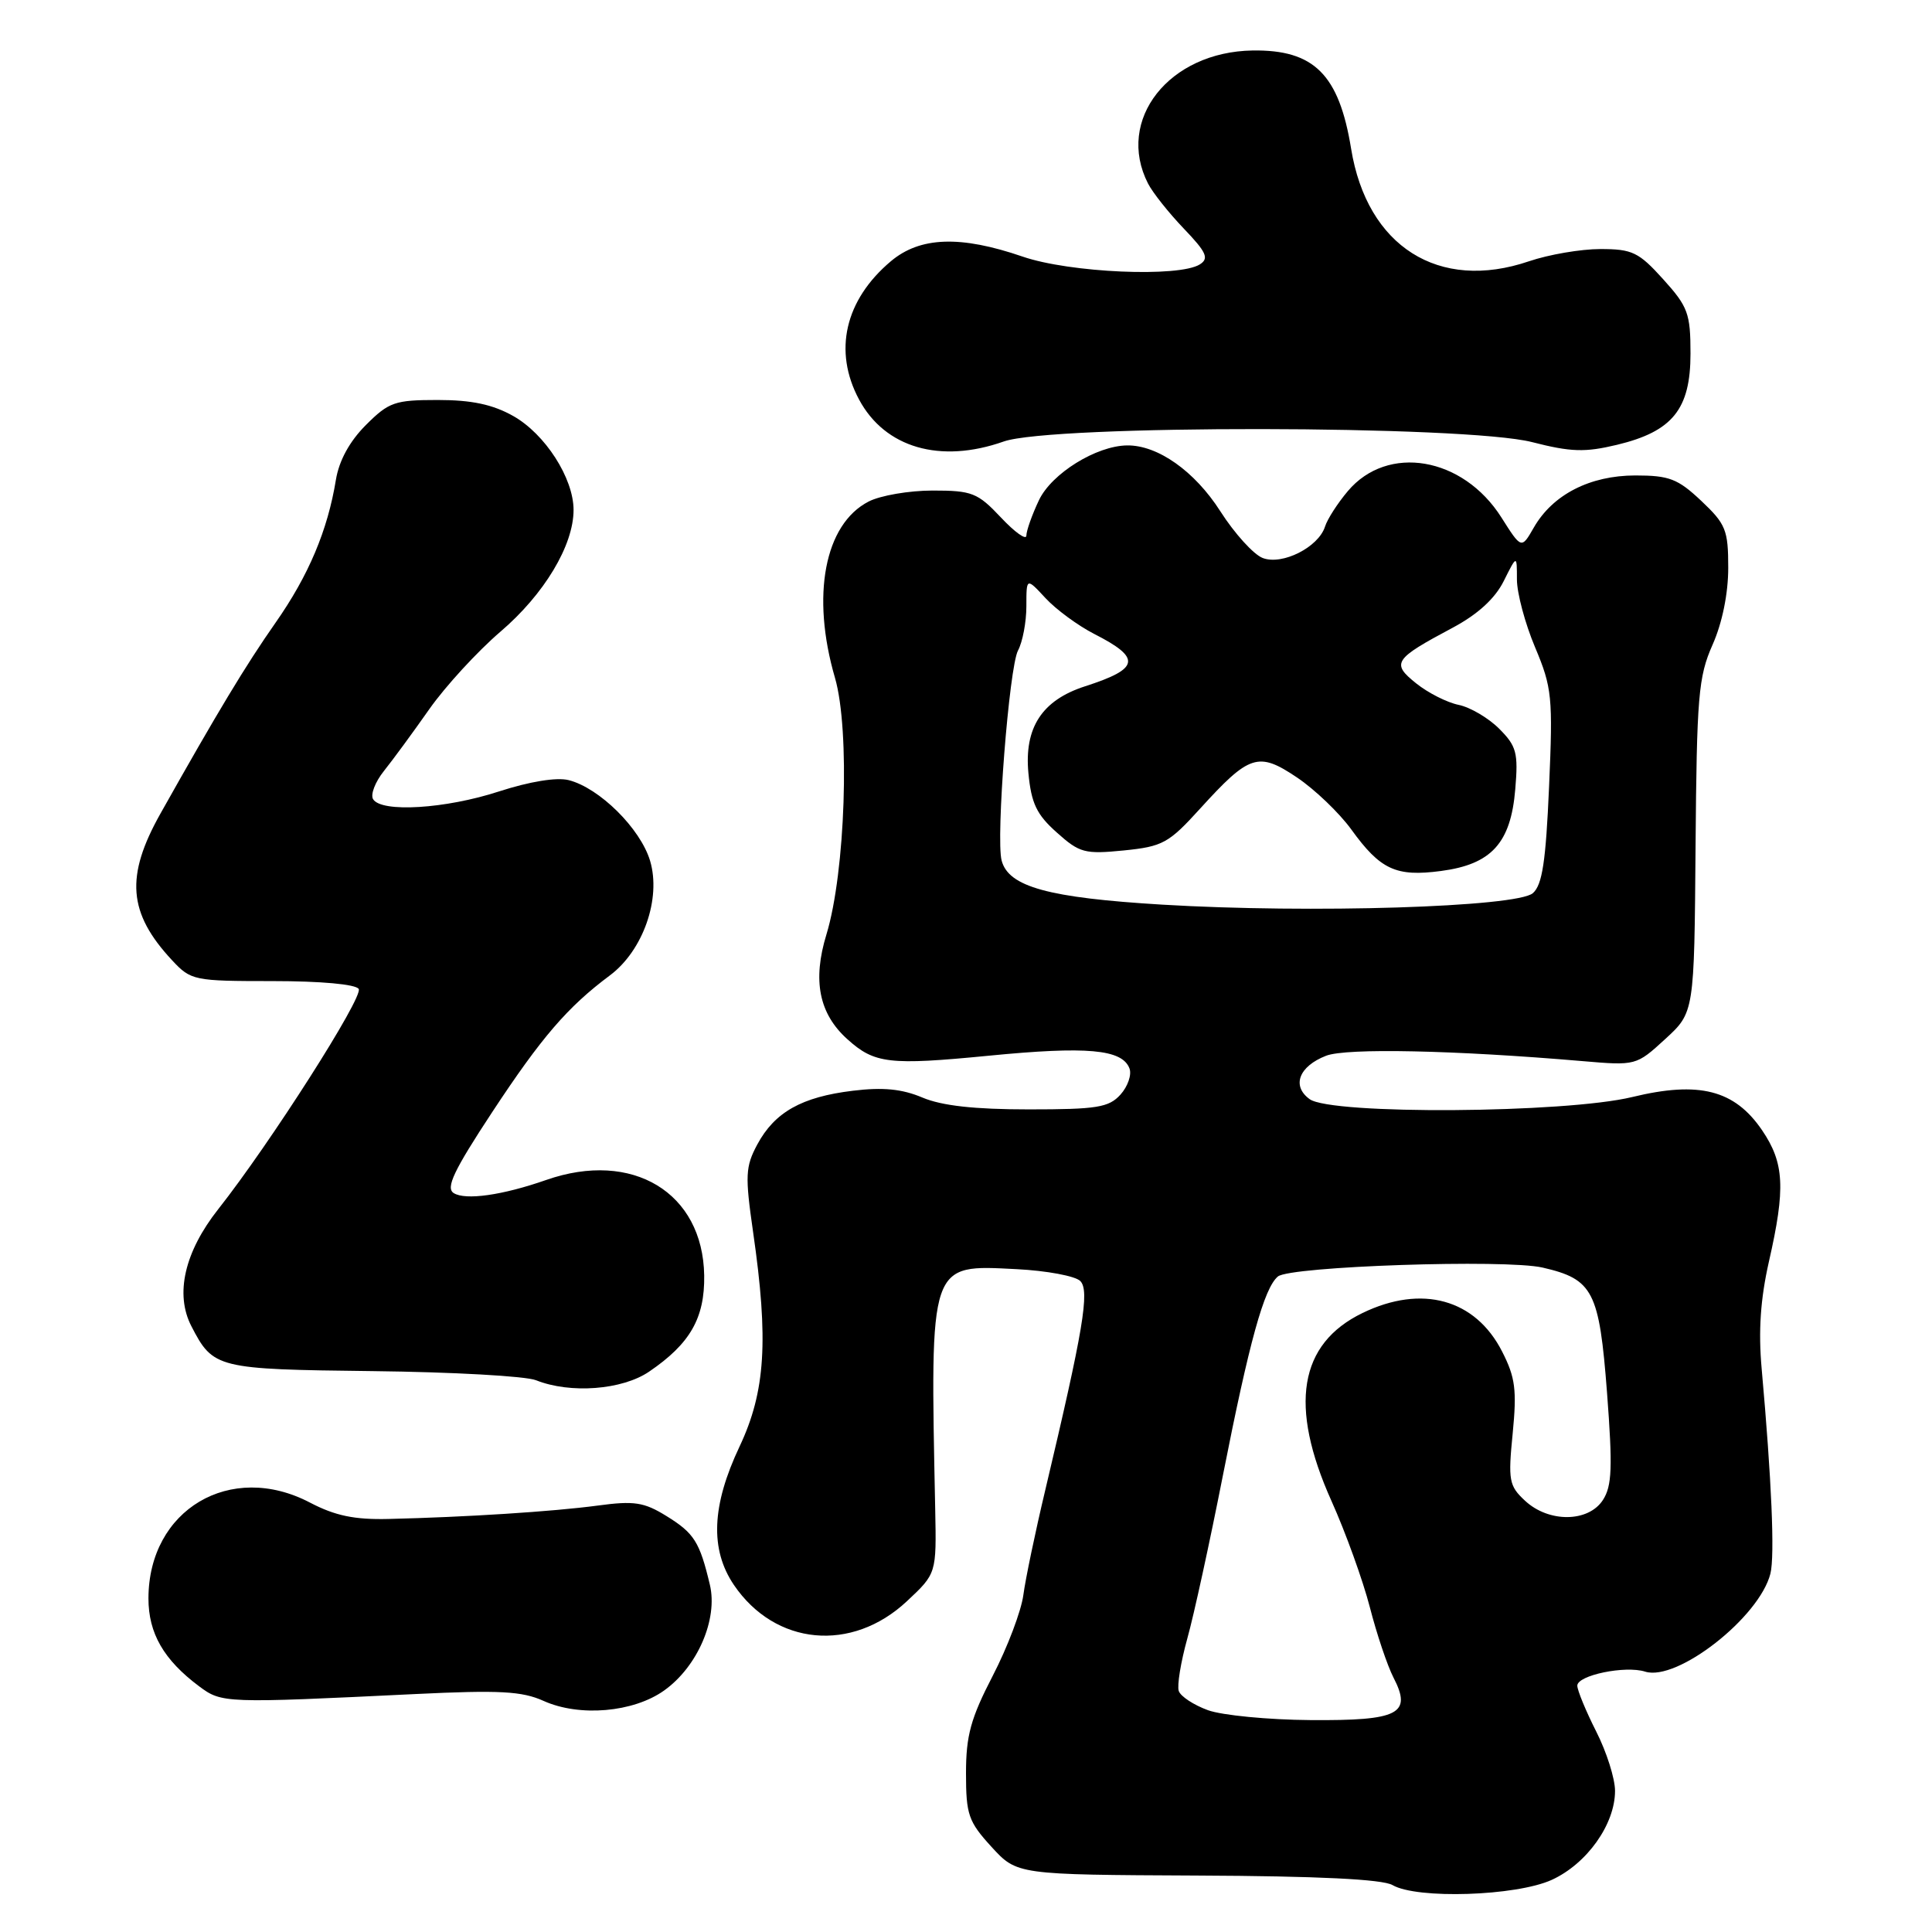 <?xml version="1.0" encoding="UTF-8" standalone="no"?>
<!DOCTYPE svg PUBLIC "-//W3C//DTD SVG 1.1//EN" "http://www.w3.org/Graphics/SVG/1.1/DTD/svg11.dtd" >
<svg xmlns="http://www.w3.org/2000/svg" xmlns:xlink="http://www.w3.org/1999/xlink" version="1.1" viewBox="0 0 256 256">
 <g >
 <path fill="currentColor"
d=" M 205.60 249.10 C 210.27 246.97 214.00 241.74 214.00 237.30 C 214.00 235.67 212.88 232.13 211.50 229.42 C 210.13 226.71 209.01 223.99 209.00 223.36 C 209.00 221.98 215.35 220.66 217.99 221.50 C 222.22 222.84 233.13 214.31 234.59 208.51 C 235.18 206.14 234.75 196.10 233.43 181.37 C 232.98 176.36 233.27 172.12 234.39 167.17 C 236.61 157.44 236.43 154.10 233.49 149.77 C 229.85 144.42 225.15 143.21 216.29 145.36 C 207.38 147.52 176.38 147.73 173.53 145.64 C 171.12 143.89 172.11 141.29 175.72 139.89 C 178.41 138.85 192.68 139.15 209.65 140.60 C 216.77 141.21 216.81 141.20 220.65 137.68 C 224.50 134.15 224.50 134.15 224.67 112.15 C 224.83 92.26 225.04 89.69 226.92 85.44 C 228.21 82.54 229.00 78.64 229.00 75.24 C 229.00 70.22 228.68 69.44 225.43 66.37 C 222.32 63.44 221.19 63.00 216.68 63.00 C 210.67 63.01 205.75 65.53 203.24 69.90 C 201.60 72.76 201.60 72.76 198.94 68.56 C 193.84 60.52 183.86 58.82 178.59 65.08 C 177.24 66.68 175.88 68.79 175.57 69.78 C 174.70 72.51 169.91 74.93 167.32 73.94 C 166.12 73.49 163.58 70.69 161.69 67.73 C 158.30 62.43 153.40 58.97 149.35 59.02 C 145.26 59.07 139.35 62.74 137.67 66.27 C 136.75 68.21 136.00 70.33 136.00 70.97 C 136.00 71.62 134.48 70.54 132.63 68.57 C 129.54 65.29 128.80 65.00 123.58 65.00 C 120.46 65.00 116.63 65.66 115.09 66.46 C 109.26 69.47 107.46 78.91 110.64 89.82 C 112.65 96.74 112.02 115.58 109.51 123.81 C 107.64 129.92 108.52 134.32 112.28 137.70 C 115.88 140.95 117.83 141.17 130.99 139.89 C 144.05 138.61 148.69 139.03 149.66 141.57 C 149.98 142.40 149.44 143.96 148.47 145.04 C 146.92 146.75 145.35 147.00 136.31 147.00 C 129.13 147.00 124.79 146.52 122.22 145.43 C 119.52 144.29 117.00 144.04 113.00 144.53 C 106.23 145.35 102.66 147.36 100.35 151.64 C 98.77 154.59 98.71 155.76 99.79 163.26 C 101.86 177.58 101.43 184.39 98.00 191.66 C 94.29 199.50 94.06 205.31 97.25 210.02 C 102.72 218.06 112.86 219.01 120.17 212.17 C 124.09 208.50 124.09 208.50 123.92 200.00 C 123.25 167.03 123.07 167.58 134.71 168.17 C 138.68 168.37 142.48 169.08 143.14 169.74 C 144.42 171.02 143.54 176.22 138.49 197.50 C 137.18 203.00 135.88 209.23 135.60 211.34 C 135.32 213.46 133.50 218.27 131.55 222.04 C 128.63 227.68 128.00 229.97 128.00 234.96 C 128.00 240.46 128.32 241.37 131.38 244.72 C 134.76 248.41 134.76 248.41 158.64 248.52 C 174.69 248.59 183.17 249.01 184.51 249.78 C 187.76 251.67 200.87 251.24 205.60 249.10 Z  M 88.00 224.00 C 92.43 220.85 95.15 214.54 94.06 209.98 C 92.71 204.30 91.98 203.15 88.32 200.89 C 85.33 199.04 84.04 198.84 79.17 199.50 C 73.25 200.29 61.73 201.03 51.50 201.27 C 46.97 201.38 44.42 200.85 41.07 199.10 C 30.55 193.59 19.69 200.03 19.67 211.79 C 19.67 216.42 21.69 219.93 26.38 223.44 C 29.40 225.69 29.71 225.70 55.03 224.47 C 66.19 223.93 69.17 224.09 72.03 225.38 C 76.78 227.52 83.92 226.91 88.00 224.00 Z  M 86.01 181.75 C 91.45 178.05 93.39 174.65 93.31 169.01 C 93.14 158.01 83.80 152.36 72.38 156.35 C 66.58 158.38 61.67 159.07 60.12 158.09 C 59.03 157.41 60.12 155.11 65.22 147.36 C 71.74 137.46 75.20 133.43 80.82 129.24 C 85.22 125.95 87.63 119.06 86.14 114.06 C 84.85 109.77 79.42 104.40 75.35 103.37 C 73.75 102.97 70.20 103.55 66.12 104.87 C 59.04 107.18 50.55 107.70 49.44 105.90 C 49.06 105.30 49.71 103.61 50.88 102.15 C 52.05 100.69 54.75 97.01 56.89 93.96 C 59.03 90.92 63.27 86.31 66.30 83.71 C 72.11 78.75 76.00 72.27 76.00 67.57 C 76.00 63.36 72.23 57.50 68.00 55.12 C 65.28 53.59 62.49 53.00 58.01 53.00 C 52.31 53.00 51.53 53.27 48.48 56.32 C 46.33 58.47 44.93 61.02 44.51 63.57 C 43.42 70.27 40.89 76.26 36.52 82.50 C 32.56 88.15 28.79 94.41 21.28 107.77 C 16.58 116.12 16.96 120.98 22.81 127.25 C 25.30 129.92 25.69 130.00 36.13 130.00 C 42.53 130.00 47.14 130.42 47.53 131.04 C 48.18 132.10 35.79 151.52 28.92 160.22 C 24.45 165.88 23.16 171.48 25.36 175.73 C 28.25 181.33 28.72 181.44 49.41 181.68 C 59.94 181.80 69.67 182.34 71.03 182.89 C 75.57 184.70 82.44 184.18 86.01 181.75 Z  M 133.00 58.50 C 139.34 56.26 194.21 56.33 203.00 58.58 C 208.16 59.90 210.00 59.96 214.26 58.94 C 221.62 57.17 224.00 54.22 224.00 46.86 C 224.00 41.54 223.67 40.64 220.38 37.00 C 217.14 33.41 216.28 33.00 212.06 33.00 C 209.47 33.00 205.22 33.73 202.60 34.62 C 190.65 38.69 181.14 32.67 179.03 19.71 C 177.43 9.87 174.12 6.57 165.98 6.69 C 154.90 6.86 147.80 15.88 152.12 24.32 C 152.73 25.52 154.87 28.21 156.86 30.29 C 159.87 33.43 160.23 34.24 158.99 35.03 C 156.22 36.78 141.74 36.15 135.50 34.00 C 127.27 31.17 121.91 31.36 118.04 34.62 C 111.95 39.75 110.39 46.53 113.83 52.94 C 117.26 59.34 124.59 61.47 133.00 58.50 Z  M 160.06 226.61 C 158.17 225.92 156.43 224.78 156.19 224.06 C 155.95 223.35 156.46 220.23 157.32 217.13 C 158.19 214.03 160.31 204.30 162.04 195.50 C 165.53 177.79 167.50 170.66 169.33 169.14 C 170.96 167.79 199.48 166.83 204.40 167.96 C 211.10 169.50 211.91 171.08 212.94 184.54 C 213.69 194.42 213.60 196.89 212.40 198.75 C 210.48 201.73 205.22 201.79 202.07 198.85 C 199.95 196.88 199.82 196.17 200.44 189.92 C 201.00 184.18 200.79 182.51 199.04 179.09 C 195.50 172.13 188.40 170.17 180.54 173.98 C 172.12 178.06 170.76 186.26 176.42 198.87 C 178.31 203.07 180.59 209.41 181.51 212.96 C 182.42 216.51 183.83 220.70 184.64 222.28 C 187.14 227.11 185.37 228.01 173.63 227.92 C 168.06 227.88 161.95 227.29 160.06 226.61 Z  M 154.00 119.87 C 138.91 118.96 133.63 117.51 132.72 114.02 C 131.94 111.06 133.72 88.40 134.89 86.20 C 135.50 85.06 136.00 82.42 136.00 80.33 C 136.00 76.52 136.00 76.52 138.54 79.26 C 139.94 80.77 142.83 82.89 144.97 83.99 C 151.28 87.20 151.04 88.60 143.77 90.94 C 138.07 92.78 135.70 96.42 136.27 102.44 C 136.65 106.45 137.36 107.94 140.03 110.31 C 143.05 113.02 143.74 113.20 148.90 112.69 C 154.06 112.17 154.86 111.73 159.00 107.17 C 165.56 99.95 166.73 99.57 171.86 103.02 C 174.21 104.60 177.44 107.69 179.04 109.89 C 182.91 115.25 184.98 116.20 190.94 115.41 C 197.63 114.53 200.19 111.71 200.78 104.58 C 201.19 99.75 200.95 98.86 198.64 96.55 C 197.22 95.13 194.80 93.71 193.28 93.40 C 191.75 93.09 189.22 91.81 187.65 90.55 C 184.32 87.88 184.67 87.34 192.50 83.17 C 195.81 81.40 198.09 79.32 199.25 77.00 C 201.00 73.50 201.00 73.50 201.00 76.78 C 201.00 78.58 202.08 82.63 203.41 85.78 C 205.65 91.11 205.78 92.36 205.26 104.23 C 204.83 114.17 204.36 117.26 203.11 118.35 C 200.97 120.20 173.64 121.05 154.00 119.87 Z "/>
</g>
</svg>